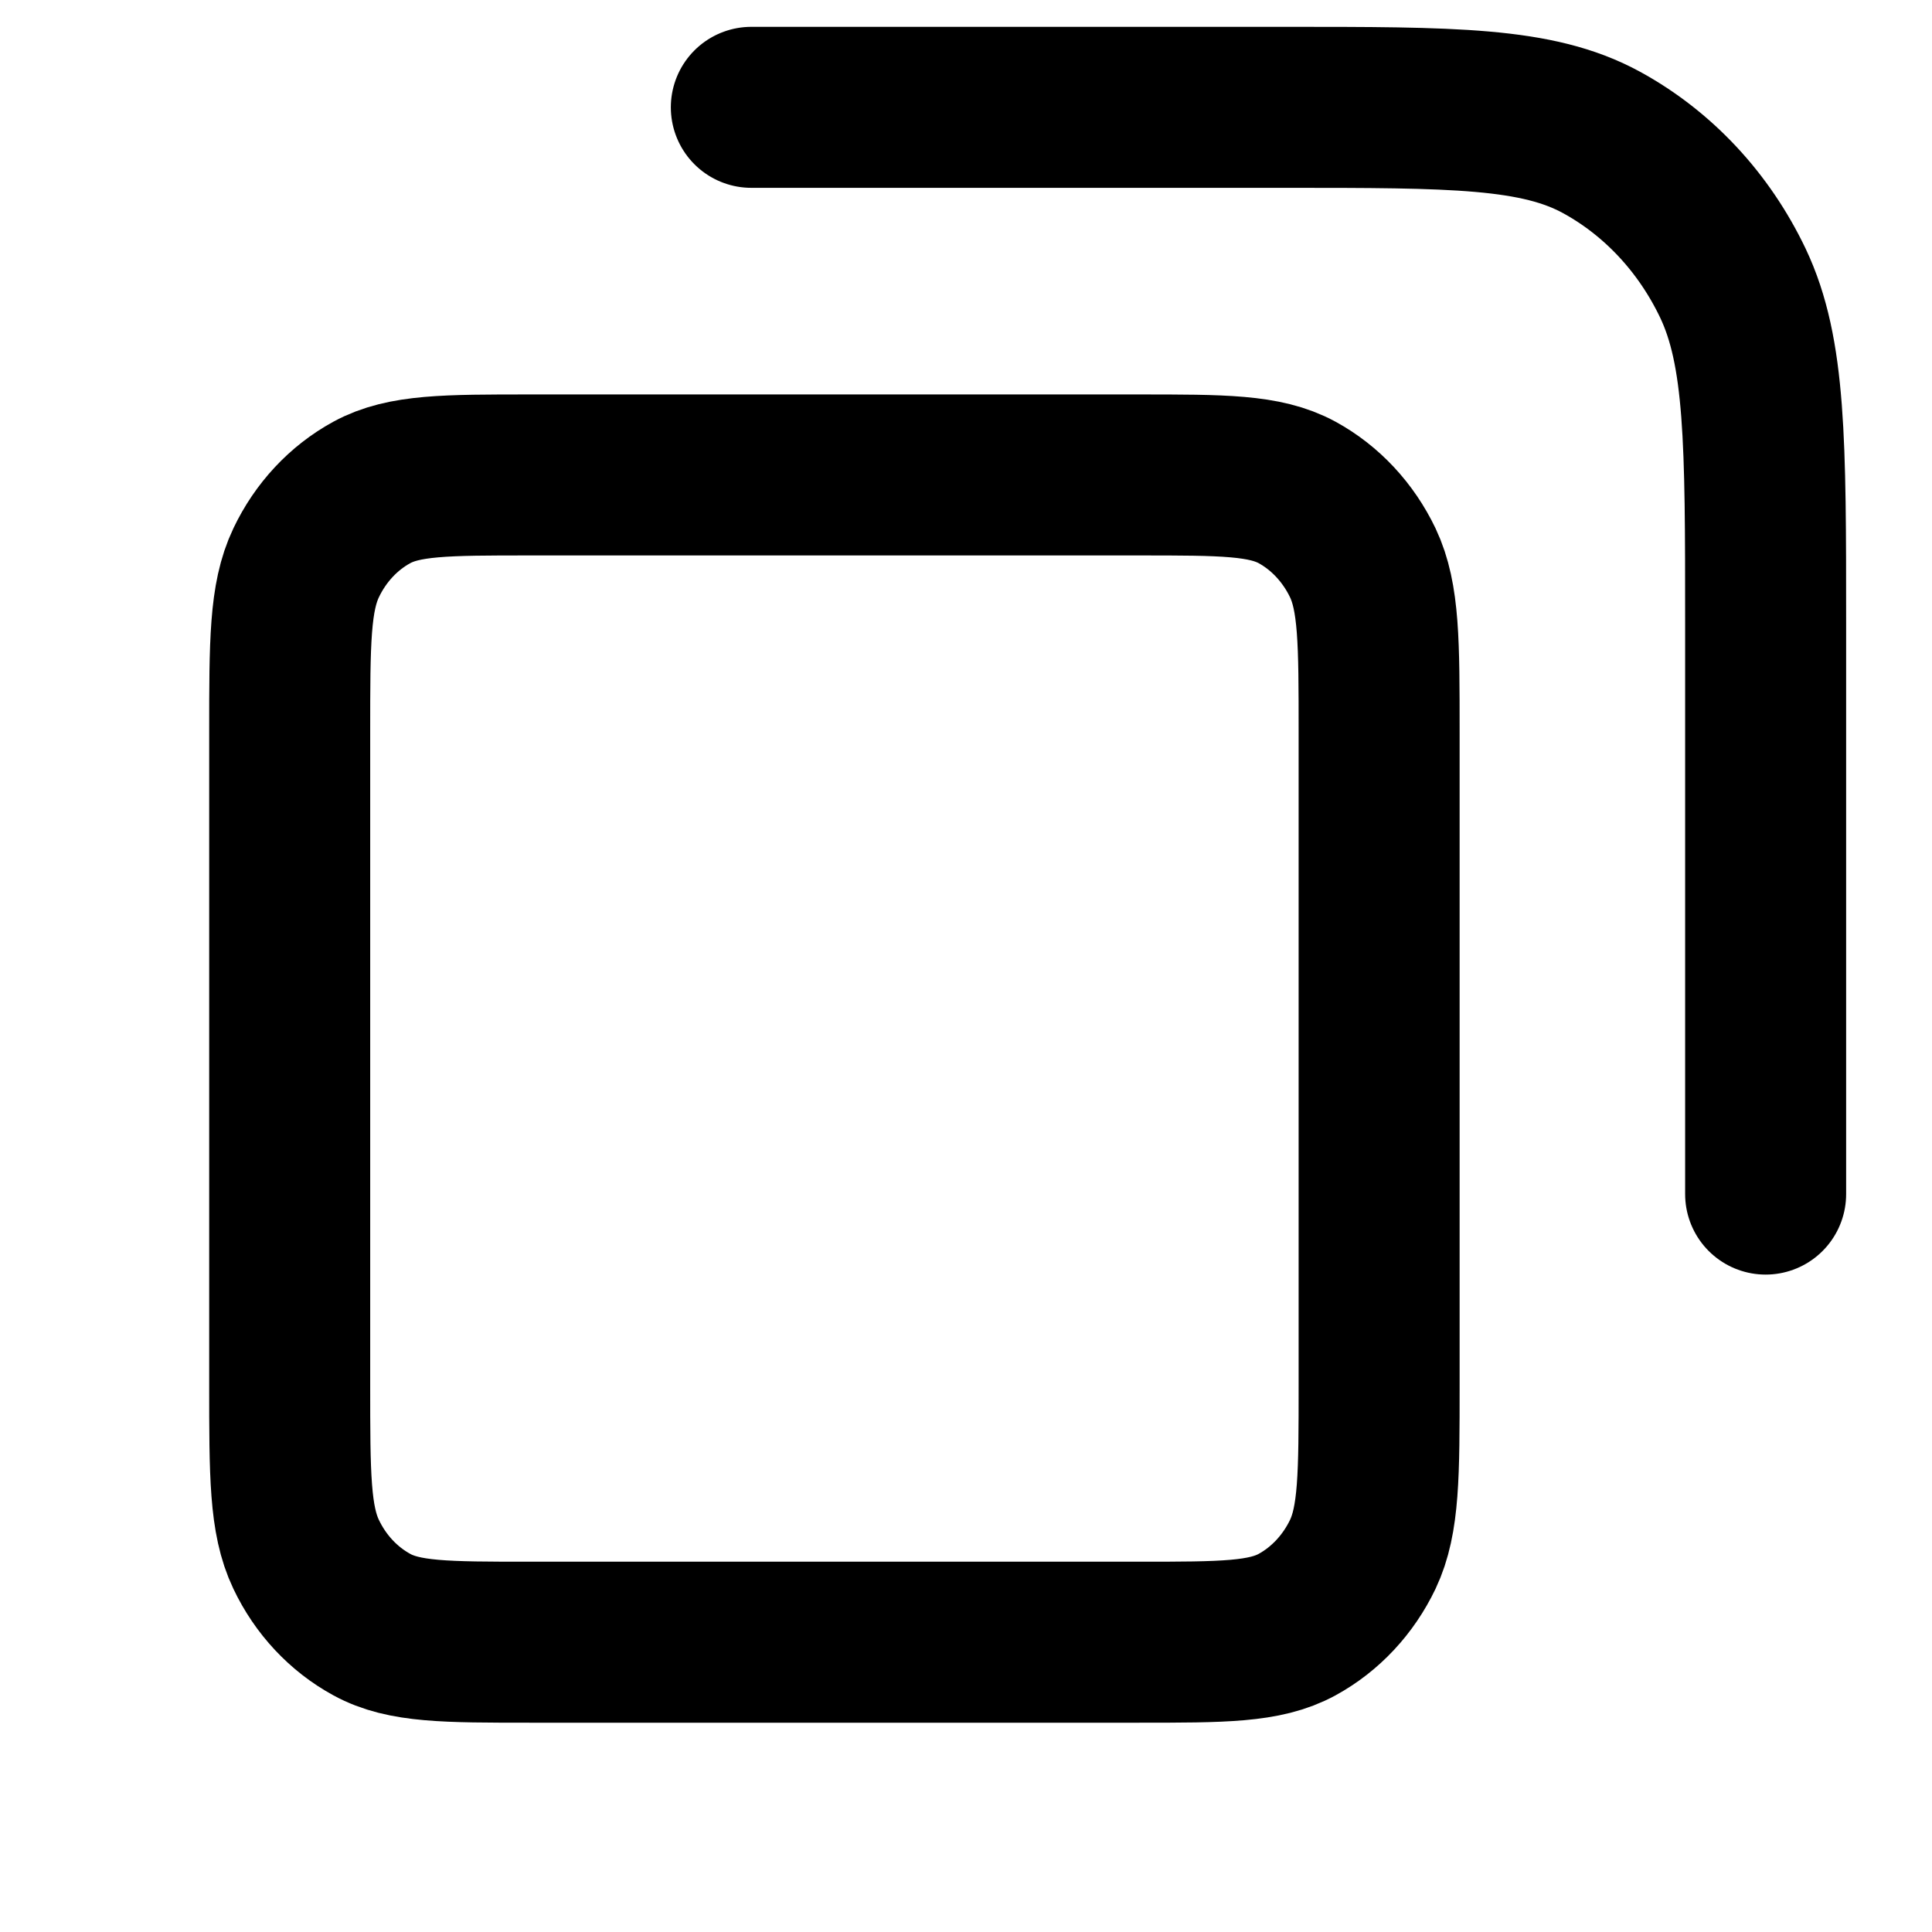 <svg xmlns="http://www.w3.org/2000/svg" width="18" height="18" viewBox="0 0 18 18" fill="none">
  <path d="M2.699 6.825C2.699 5.985 2.699 5.565 2.852 5.244C2.986 4.962 3.2 4.732 3.464 4.588C3.763 4.425 4.155 4.425 4.939 4.425H10.609C11.393 4.425 11.785 4.425 12.085 4.588C12.348 4.732 12.562 4.962 12.697 5.244C12.849 5.565 12.849 5.985 12.849 6.825V12.9C12.849 13.74 12.849 14.16 12.697 14.481C12.562 14.763 12.348 14.992 12.085 15.136C11.785 15.3 11.393 15.3 10.609 15.3H4.939C4.155 15.3 3.763 15.3 3.464 15.136C3.2 14.992 2.986 14.763 2.852 14.481C2.699 14.16 2.699 13.74 2.699 12.9V6.825Z" stroke="currentColor" stroke-width="1.5" stroke-linecap="round" stroke-linejoin="round"/>
  <path d="M7 1H11.97C13.538 1 14.322 1 14.921 1.327C15.448 1.615 15.876 2.074 16.145 2.638C16.45 3.28 16.45 4.12 16.45 5.8V11.125" stroke="currentColor" stroke-width="1.5" stroke-linecap="round" stroke-linejoin="round"/>
</svg>